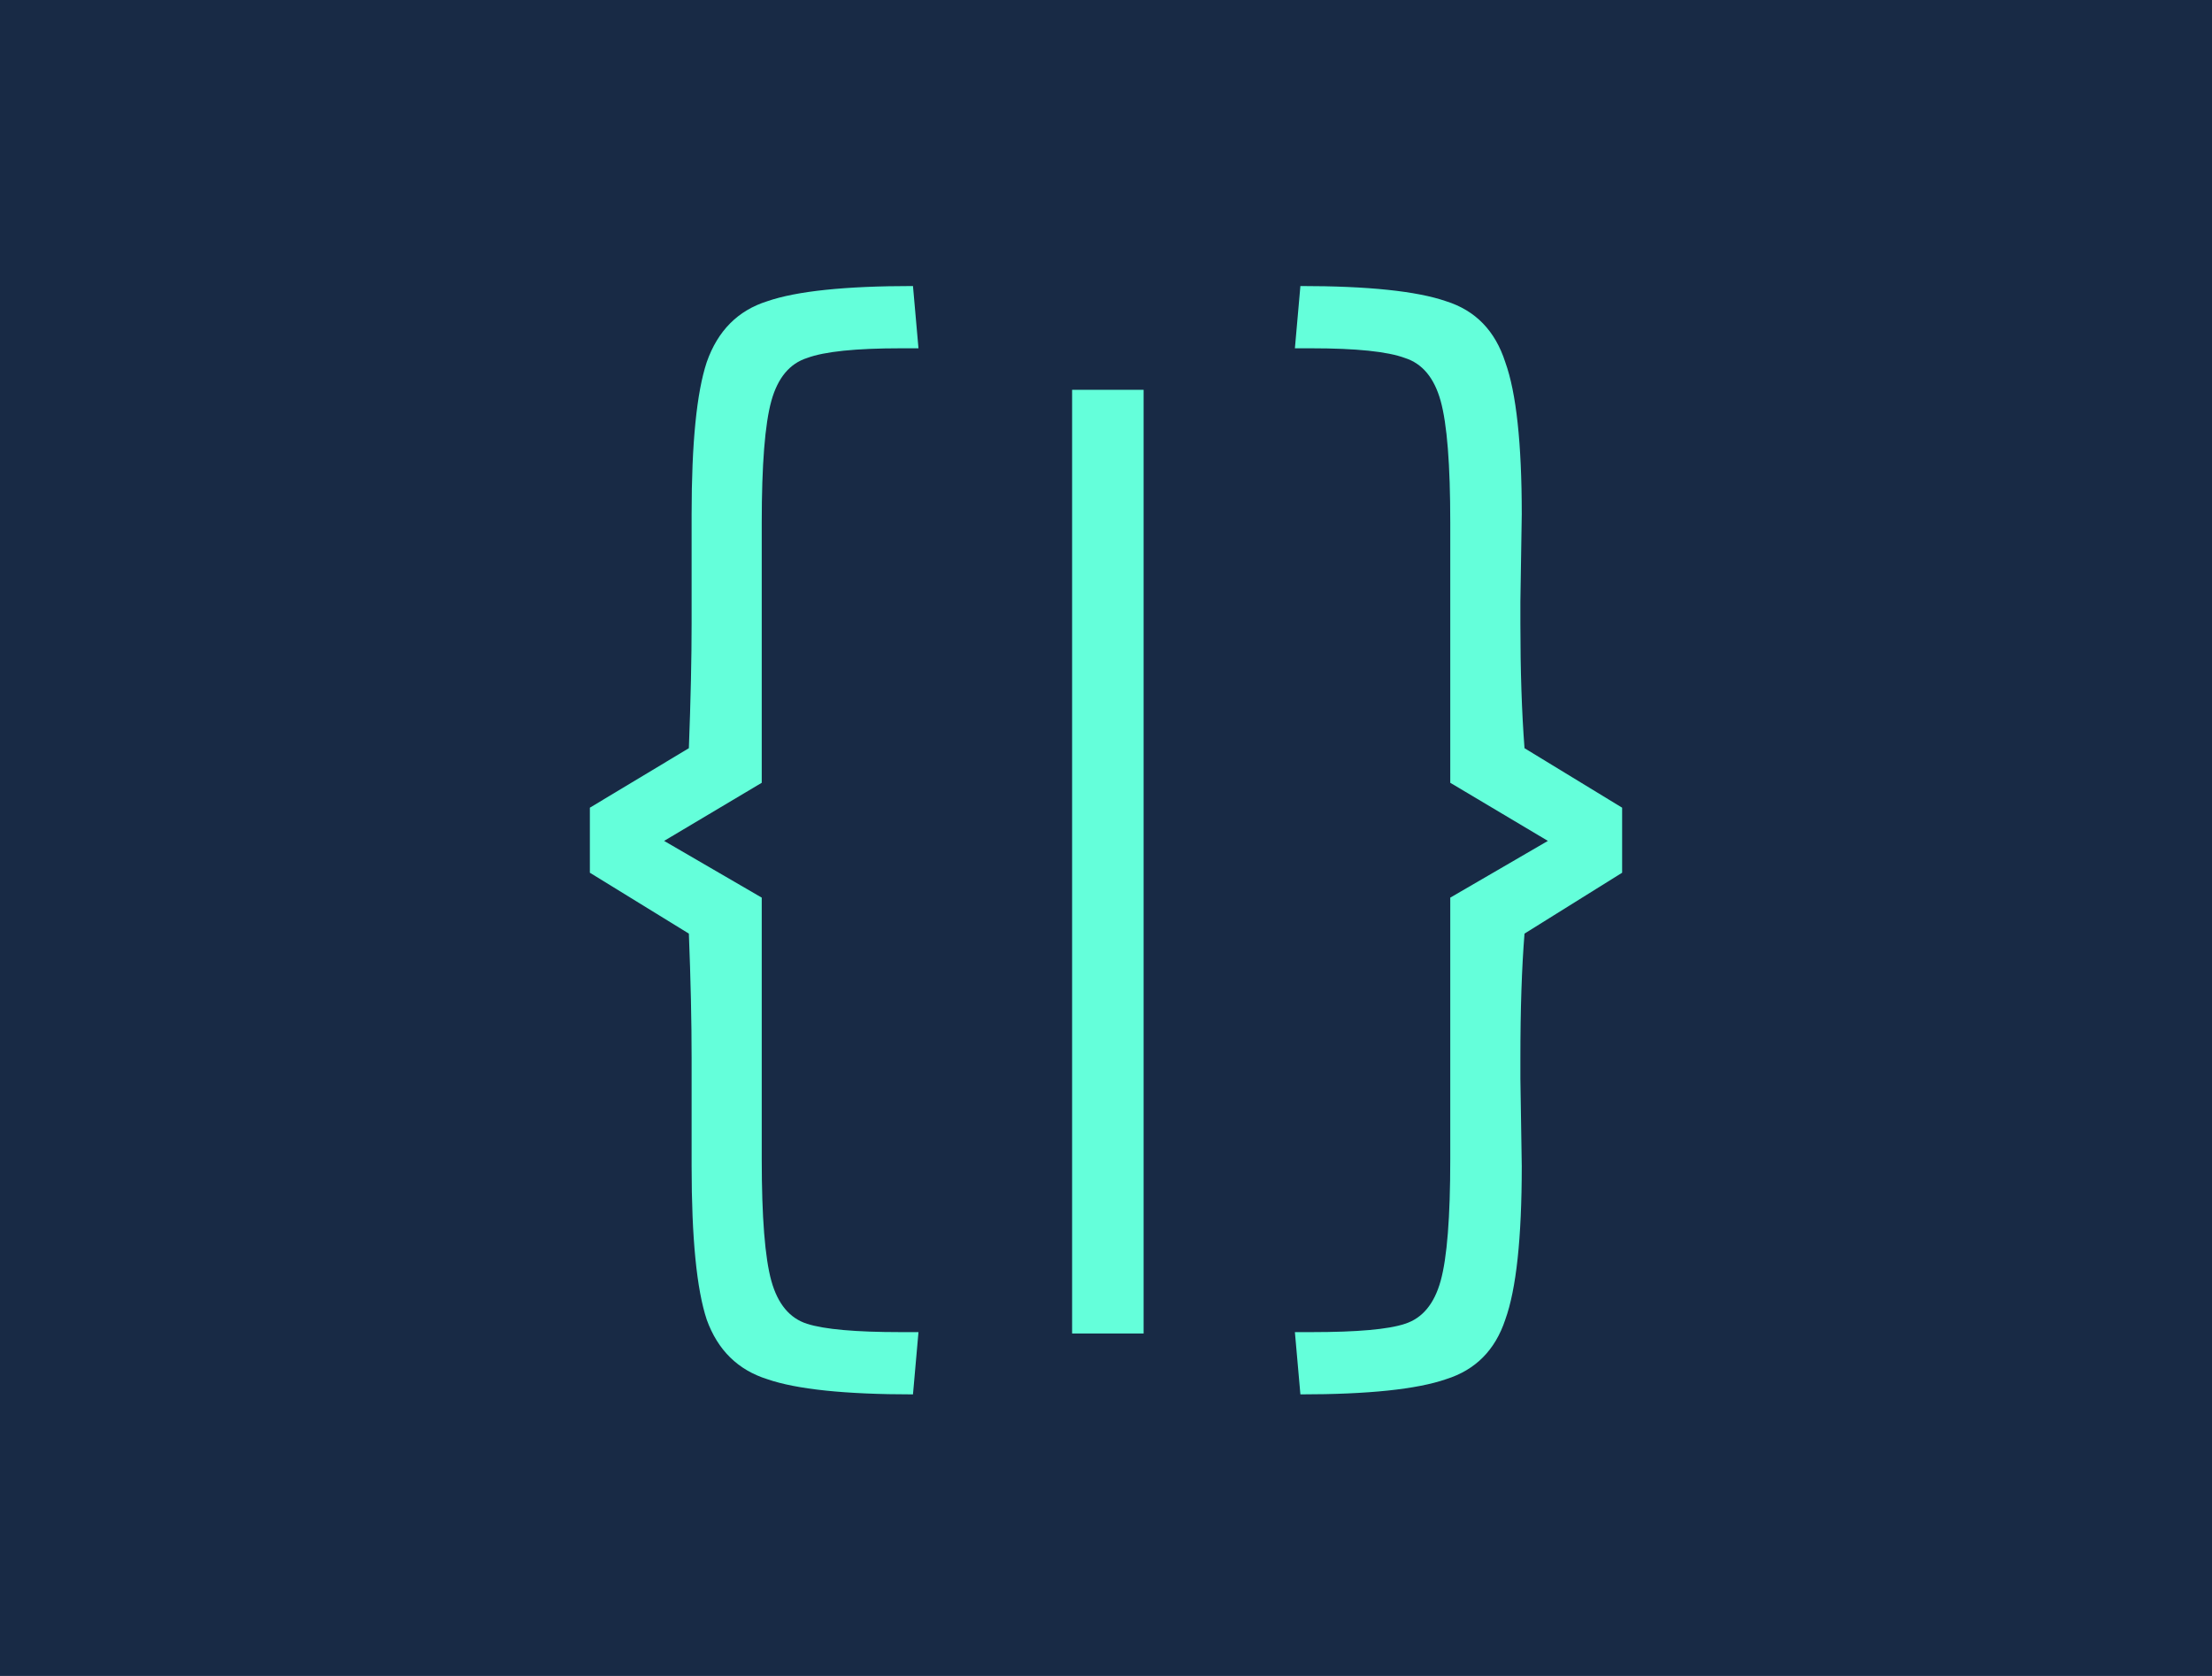 <svg width="495" height="375" viewBox="0 0 495 375" fill="none" xmlns="http://www.w3.org/2000/svg">
<rect width="495" height="375" fill="#182A45"/>
<path d="M204.306 312C189.127 312 178.255 310.865 171.691 308.594C165.128 306.53 160.615 302.092 158.153 295.281C155.897 288.469 154.769 277.014 154.769 260.914V236.764C154.769 228.508 154.564 219.219 154.153 208.899L132 195.276V180.724L154.153 167.411C154.564 156.677 154.769 147.389 154.769 139.546V115.086C154.769 99.193 155.897 87.84 158.153 81.029C160.615 74.011 165.128 69.47 171.691 67.406C178.255 65.135 189.127 64 204.306 64L205.537 77.933H201.537C191.486 77.933 184.512 78.655 180.614 80.1C176.717 81.338 174.05 84.538 172.615 89.698C171.179 94.858 170.461 103.94 170.461 116.944V175.151L148.615 188.155L170.461 200.849V259.366C170.461 272.37 171.179 281.452 172.615 286.612C174.05 291.772 176.717 294.971 180.614 296.21C184.512 297.448 191.486 298.067 201.537 298.067H205.537L204.306 312Z" fill="#64FFDA"/>
<path d="M239.916 298.377V87.221H255.916V298.377H239.916Z" fill="#64FFDA"/>
<path d="M289.771 298.067H293.463C303.719 298.067 310.693 297.448 314.386 296.21C318.283 294.971 320.95 291.772 322.385 286.612C323.821 281.452 324.539 272.37 324.539 259.366V200.849L346.385 188.155L324.539 175.151V116.944C324.539 103.94 323.821 94.858 322.385 89.698C320.95 84.538 318.283 81.338 314.386 80.1C310.488 78.655 303.514 77.933 293.463 77.933H289.771L291.002 64C306.181 64 317.052 65.135 323.616 67.406C330.18 69.47 334.59 74.011 336.847 81.029C339.308 87.84 340.539 99.193 340.539 115.086L340.231 134.592V139.546C340.231 150.072 340.539 159.361 341.154 167.411L363 180.724V195.276L341.154 208.899C340.539 216.536 340.231 225.824 340.231 236.764V241.408L340.539 260.914C340.539 277.014 339.308 288.469 336.847 295.281C334.59 302.092 330.18 306.53 323.616 308.594C317.052 310.865 306.181 312 291.002 312L289.771 298.067Z" fill="#64FFDA"/>
</svg>
